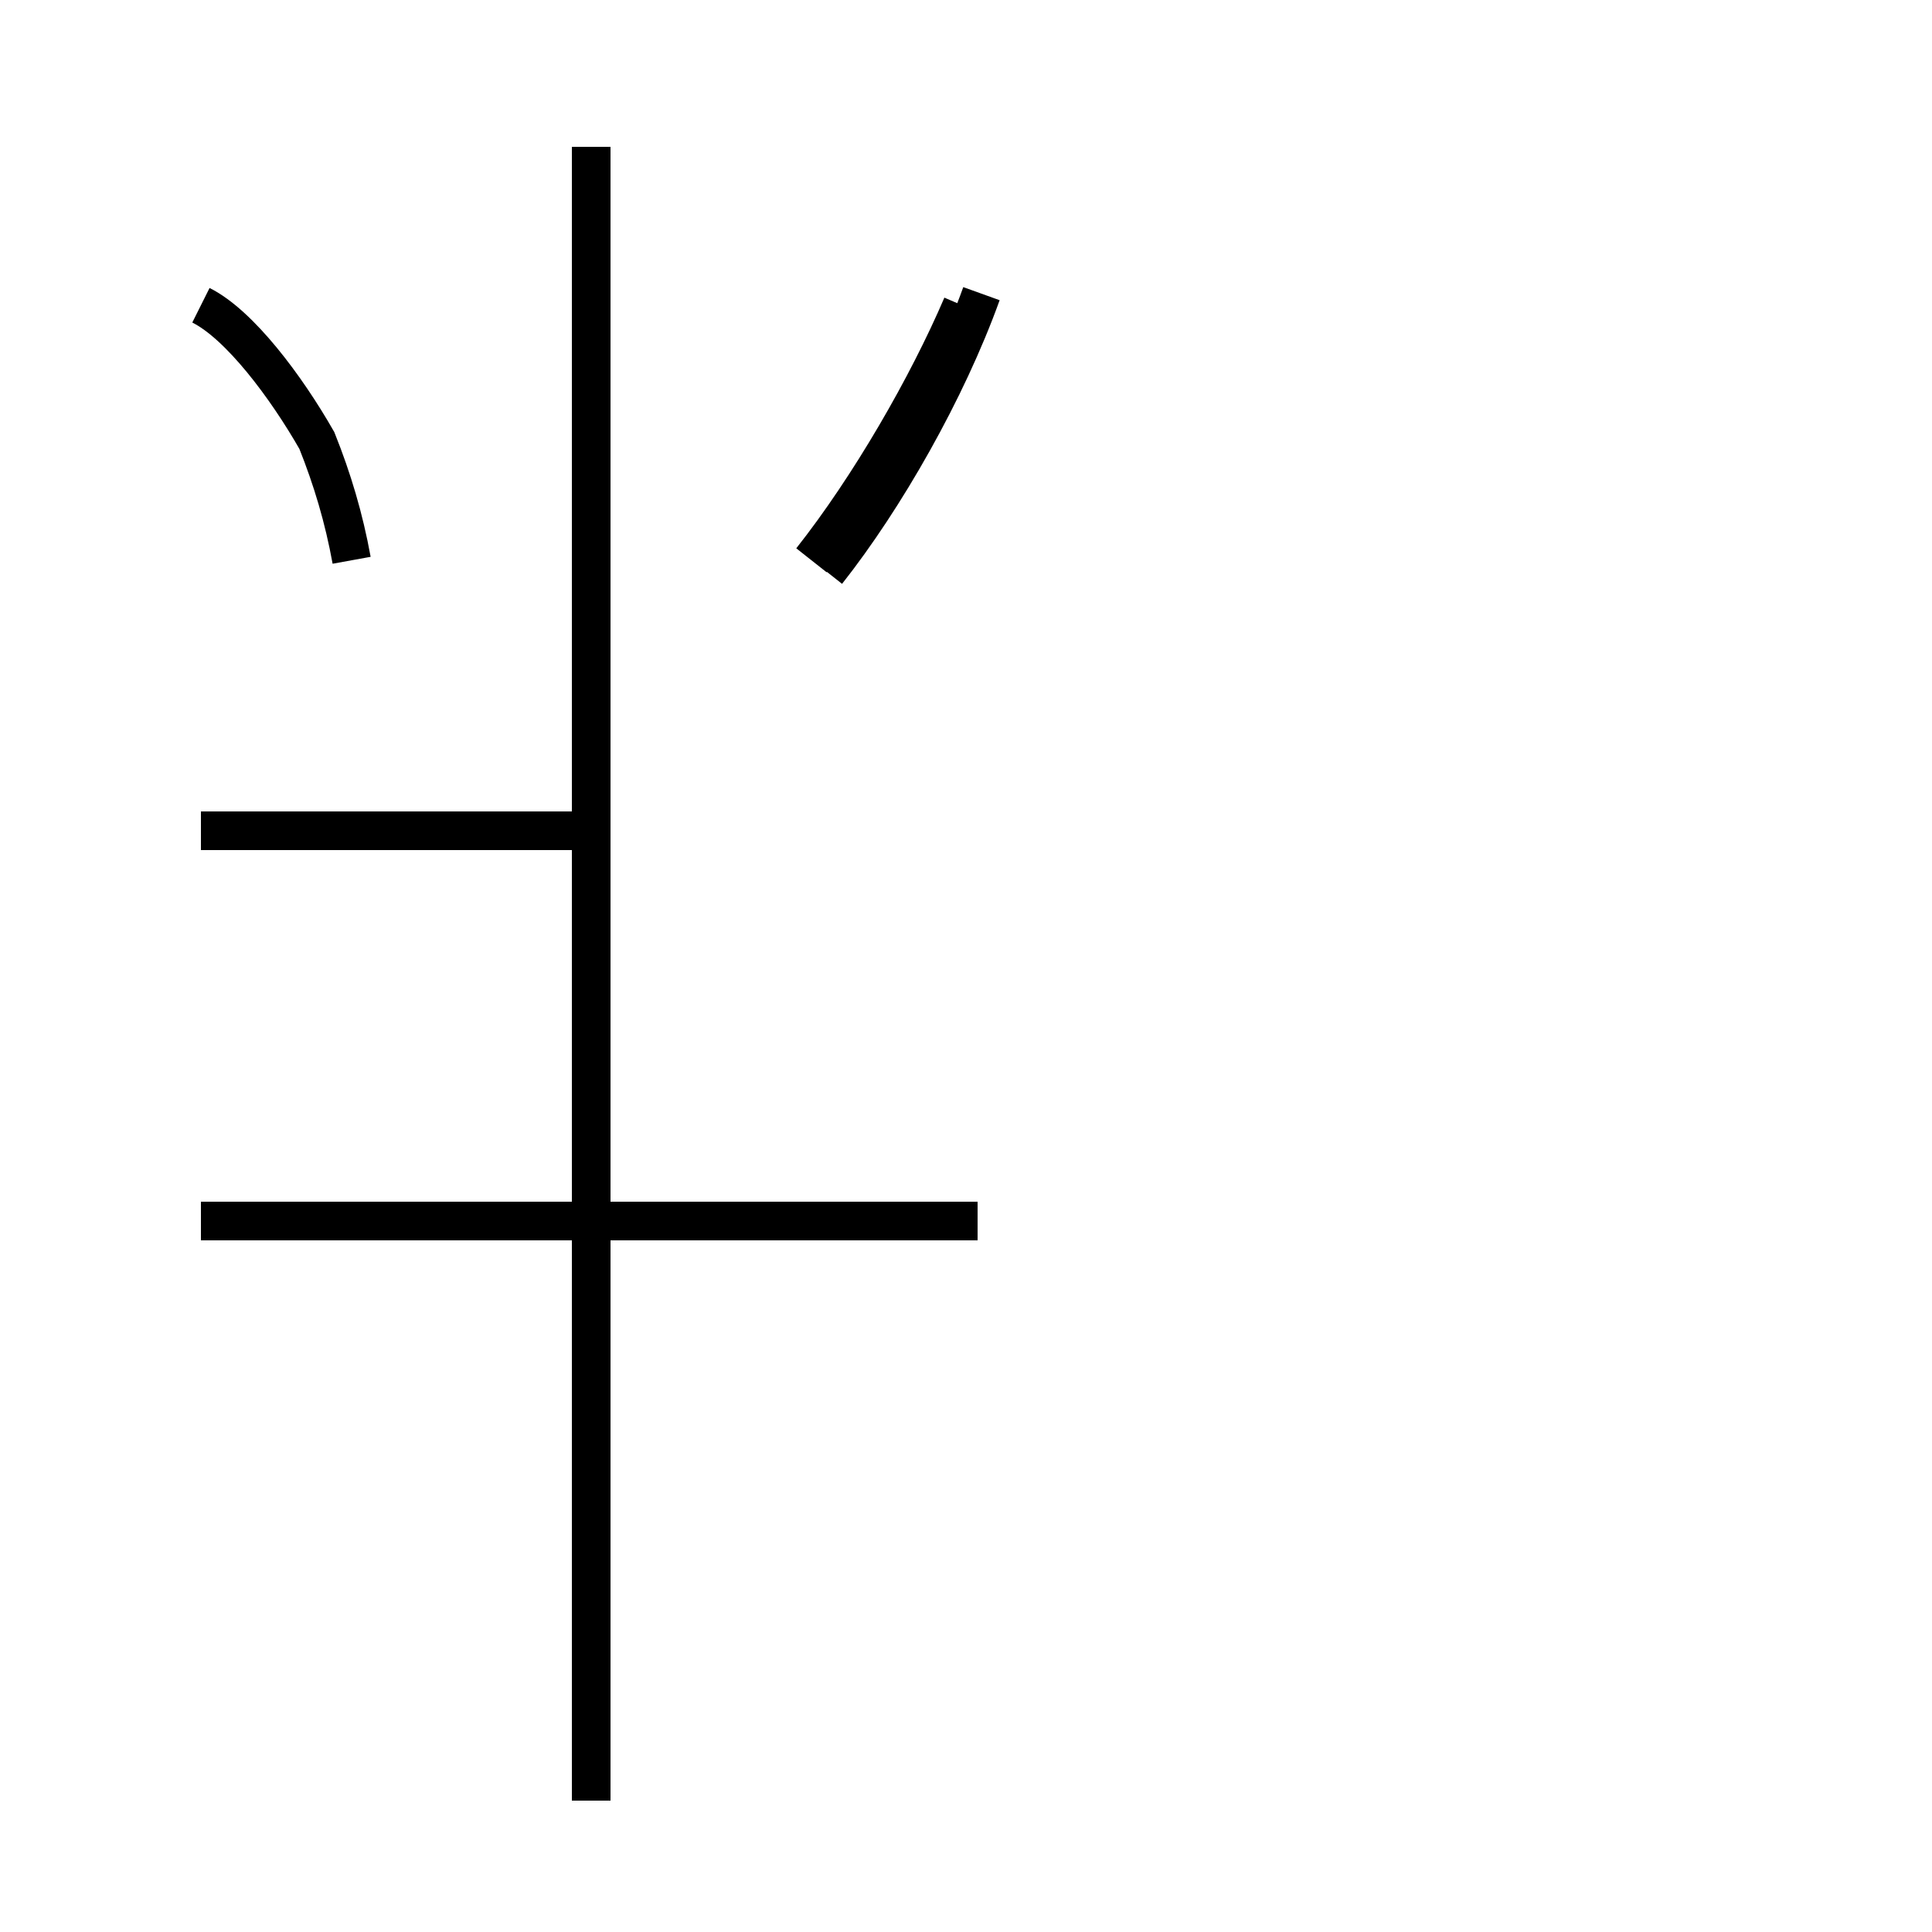 <?xml version='1.0' encoding='utf8'?>
<svg viewBox="0.0 -44.0 50.0 50.0" version="1.1" xmlns="http://www.w3.org/2000/svg">
<rect x="0.0" y="-44.0" width="50.0" height="50.0" fill="#808080" stroke="none"/>
<rect x="-1000" y="-1000" width="2000" height="2000" stroke="white" fill="white"/>
<g style="fill:none; stroke:#000000;  stroke-width:1">
<path d="M 5.2 12.4 L 25.3 12.4 M 15.3 -2.6 L 15.3 40.2 M 21.4 29.2 C 22.9 31.1 24.5 33.9 25.4 36.4 M 15.3 22.5 L 5.2 22.5 M 21.0 29.5 C 22.5 31.4 24.0 34.0 24.9 36.1 M 9.1 29.5 C 8.9 30.6 8.6 31.6 8.2 32.6 C 7.4 34.0 6.2 35.6 5.2 36.1 " transform="scale(1, -1)" />
</g>
</svg>